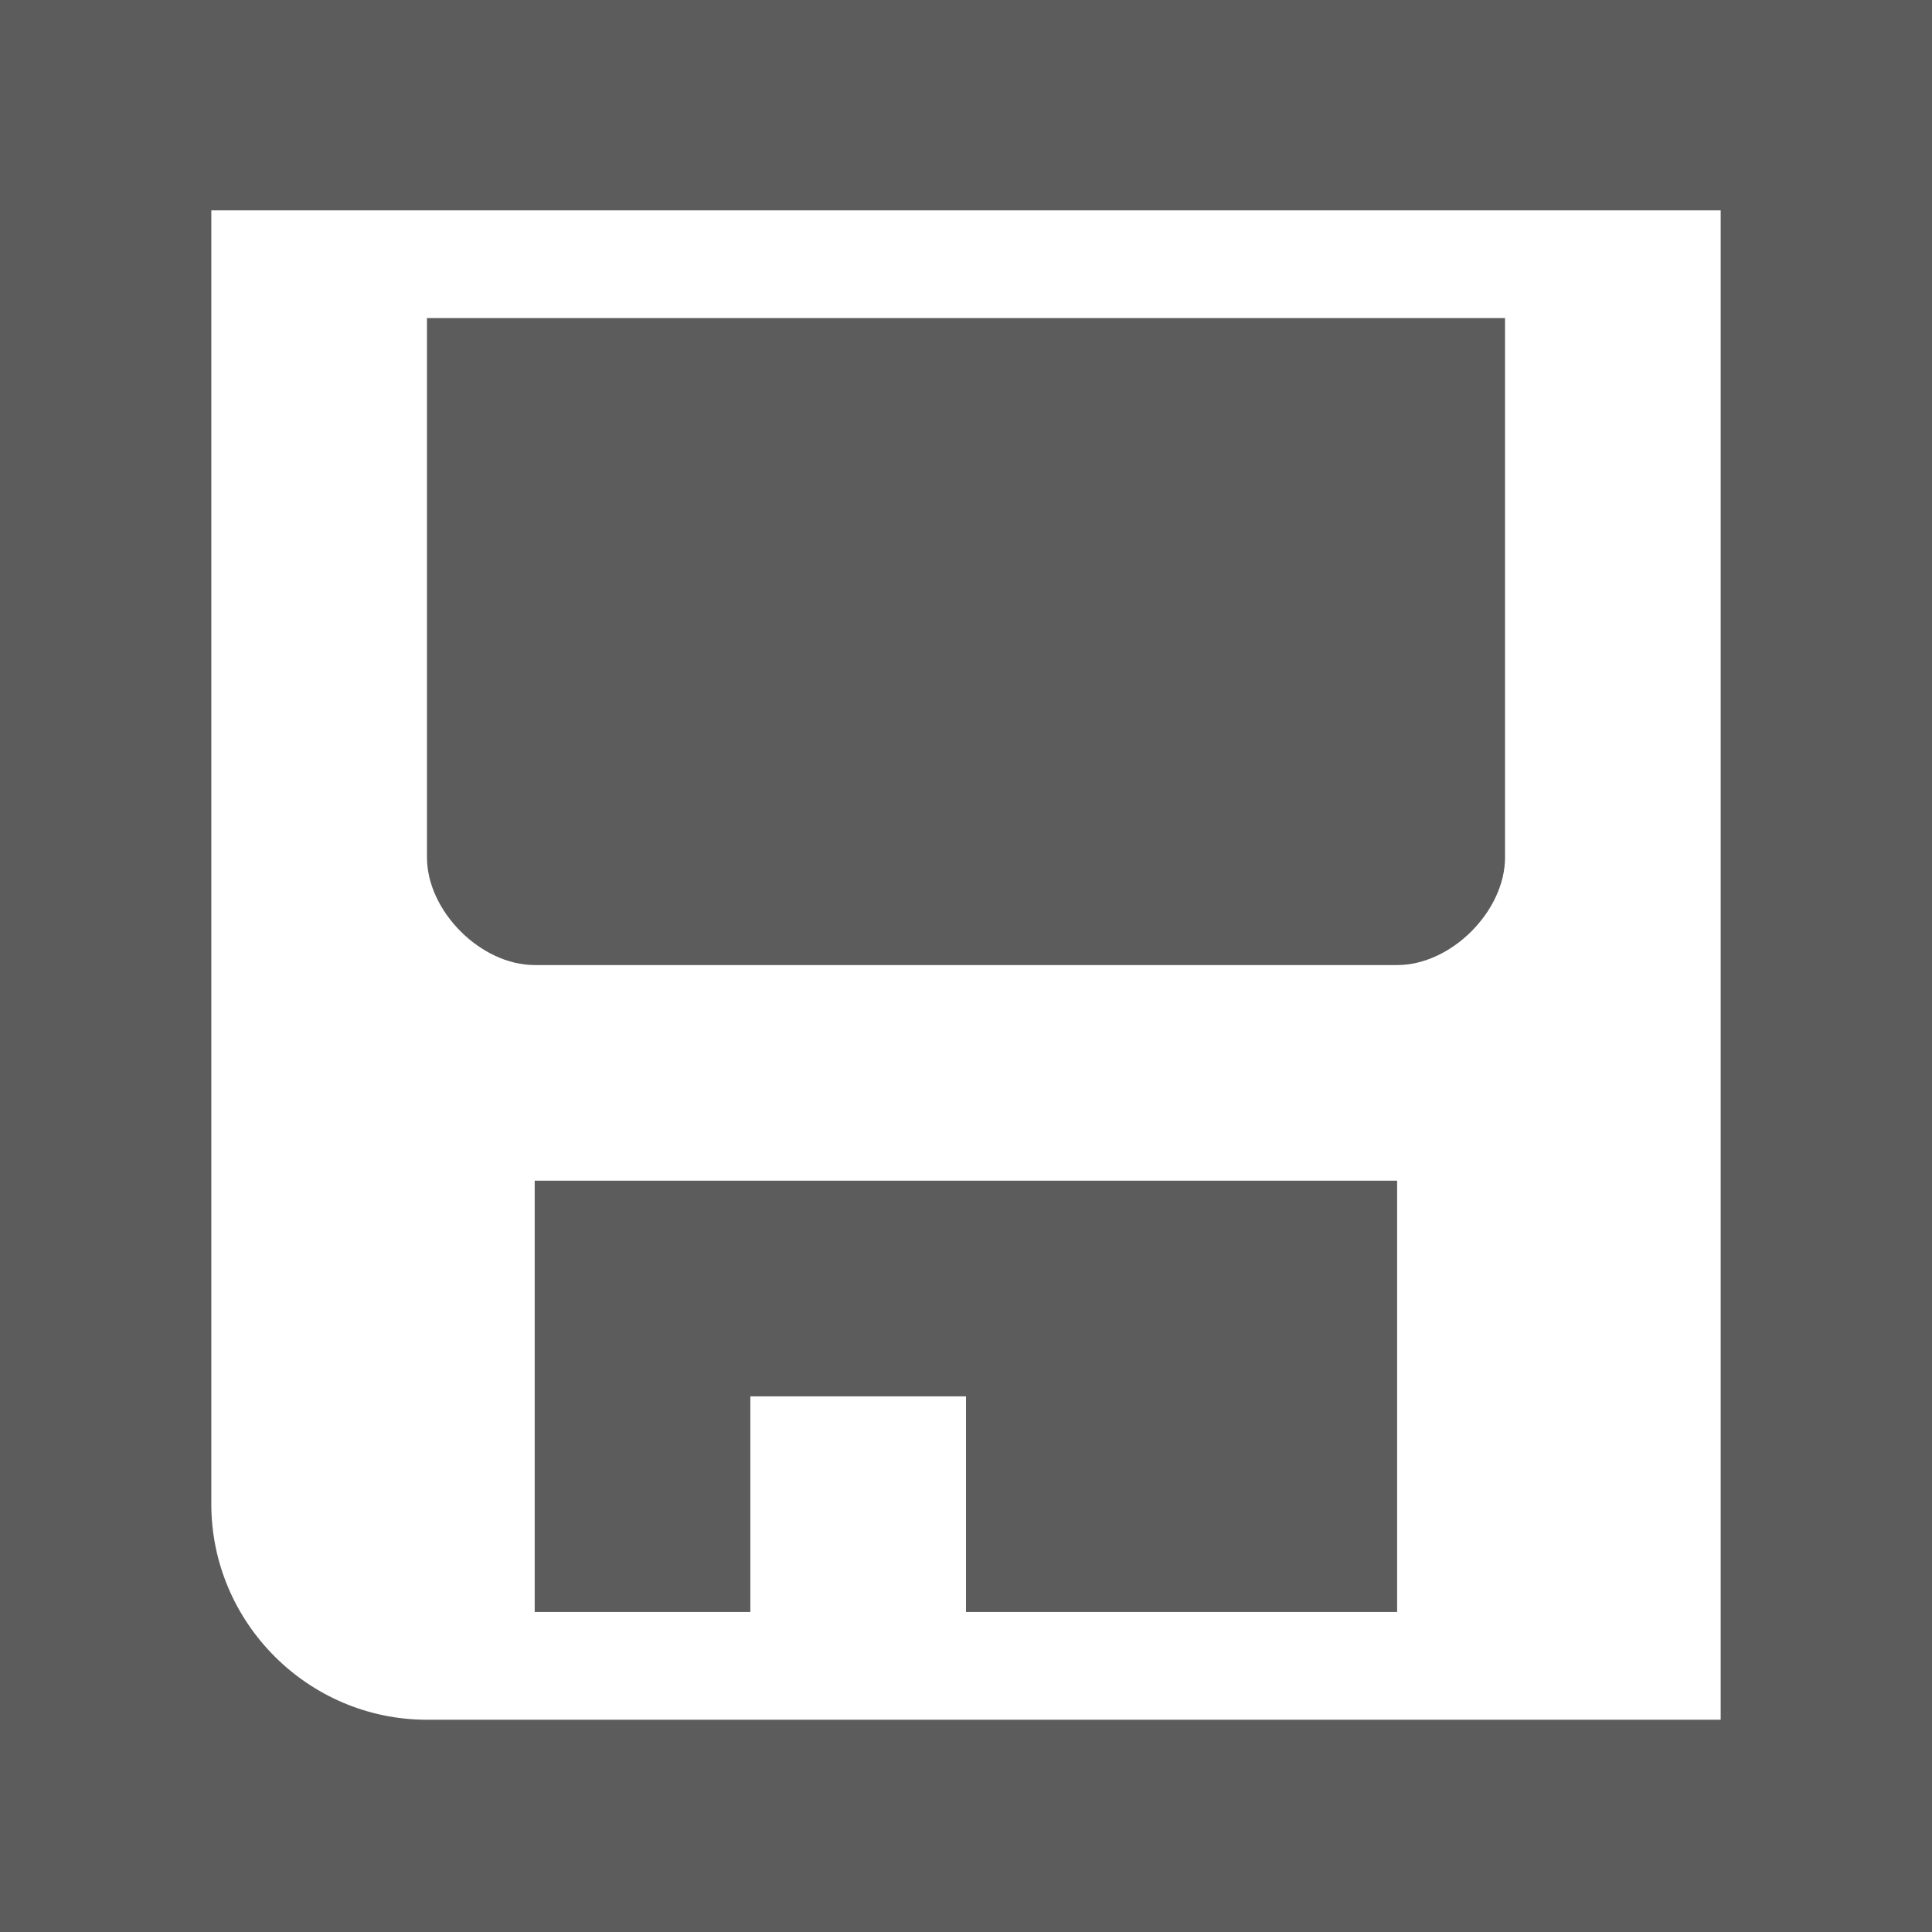 <svg style="color:#FFF; opacity:0.8; fill:currentColor;" viewBox="0 0 1024 1024" version="1.1" xmlns="http://www.w3.org/2000/svg">
	<rect x="0" y="0" width="1024" height="1024" fill="#333333" stroke="none"/>
	<path d="M112 111.5v685.7c0 62.9 51.4 114.3 114.3 114.3H912v-800H112z m628.6 742.9H512V740.1H397.7v114.3H283.4V625.8h457.1v228.6z m57.1-400c0 28.6-28.6 57.1-57.1 57.1H283.4c-28.6 0-57.1-28.6-57.1-57.1V168.6h571.4v285.8z m0 0">
	</path>
</svg>
